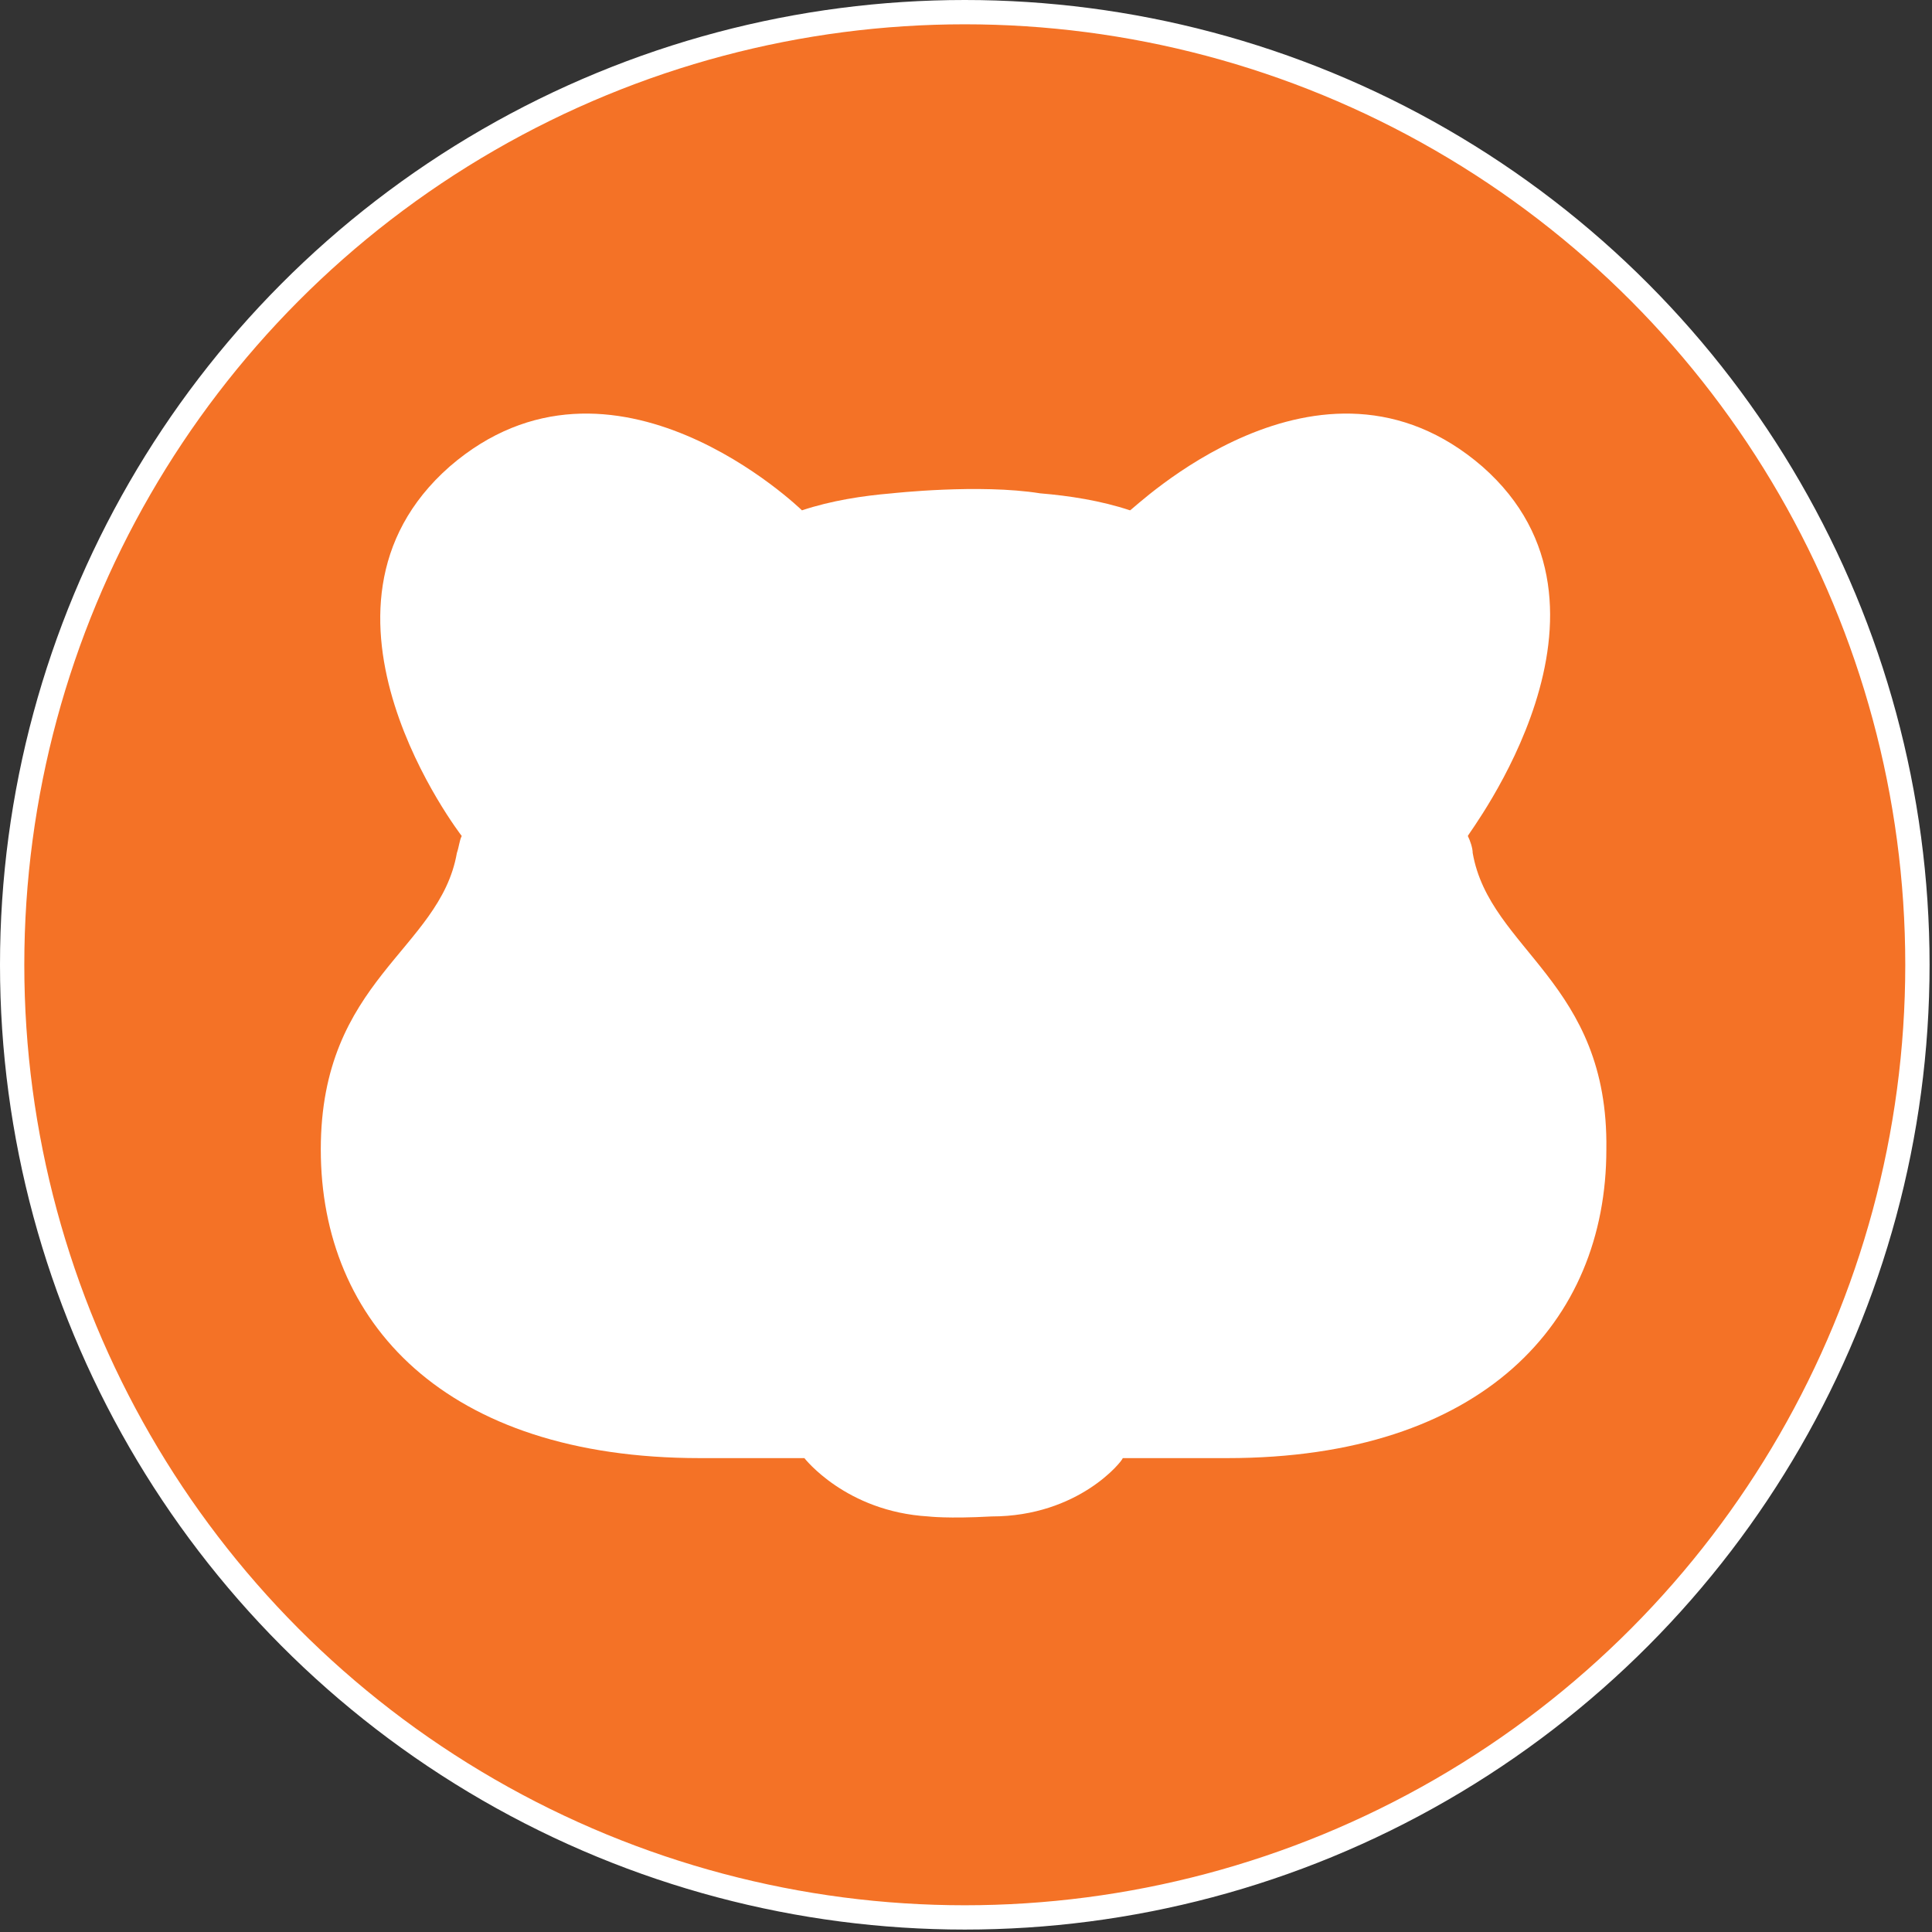 <?xml version="1.0" encoding="utf-8"?>
<!-- Generator: Adobe Illustrator 28.2.0, SVG Export Plug-In . SVG Version: 6.00 Build 0)  -->
<svg version="1.1" id="Layer_1" xmlns="http://www.w3.org/2000/svg" xmlns:xlink="http://www.w3.org/1999/xlink" x="0px" y="0px"
	 viewBox="0 0 79.5 79.5" style="enable-background:new 0 0 79.5 79.5;" xml:space="preserve">
<rect x="0" y="0" width="79.5" height="79.5" fill="#333333" stroke="none"/>
<style type="text/css">
	.st0{fill:#F47226;stroke:#FFFFFF;stroke-miterlimit:10;}
	.st1{fill:#FFFFFF;}
</style>
<circle class="st0" cx="39.7" cy="39.7" r="39.2"/>
<path class="st1" d="M60.6,35.1c0-0.2-0.1-0.5-0.2-0.7c0-0.1,7.2-9.4,0.6-15.2c-6.7-5.8-14.4,1.8-14.5,1.8c-1.2-0.4-2.5-0.6-3.7-0.7
	c0,0,0,0,0,0c-2.5-0.4-6.1,0-6.1,0c-1.2,0.1-2.5,0.3-3.7,0.7c0,0-7.8-7.6-14.5-1.8C11.8,25.1,19,34.4,19,34.4
	c-0.1,0.2-0.1,0.4-0.2,0.7c-0.7,4-5.6,5.2-5.6,12.2c0,7.1,5.1,12.7,15.6,12.7h4.3c0,0,1.7,2.2,5.1,2.4c0,0,0.8,0.1,2.6,0
	c3.6,0,5.4-2.3,5.4-2.4h4.3c10.5,0,15.6-5.6,15.6-12.7C66.2,40.4,61.3,39.1,60.6,35.1z"/>
</svg>

